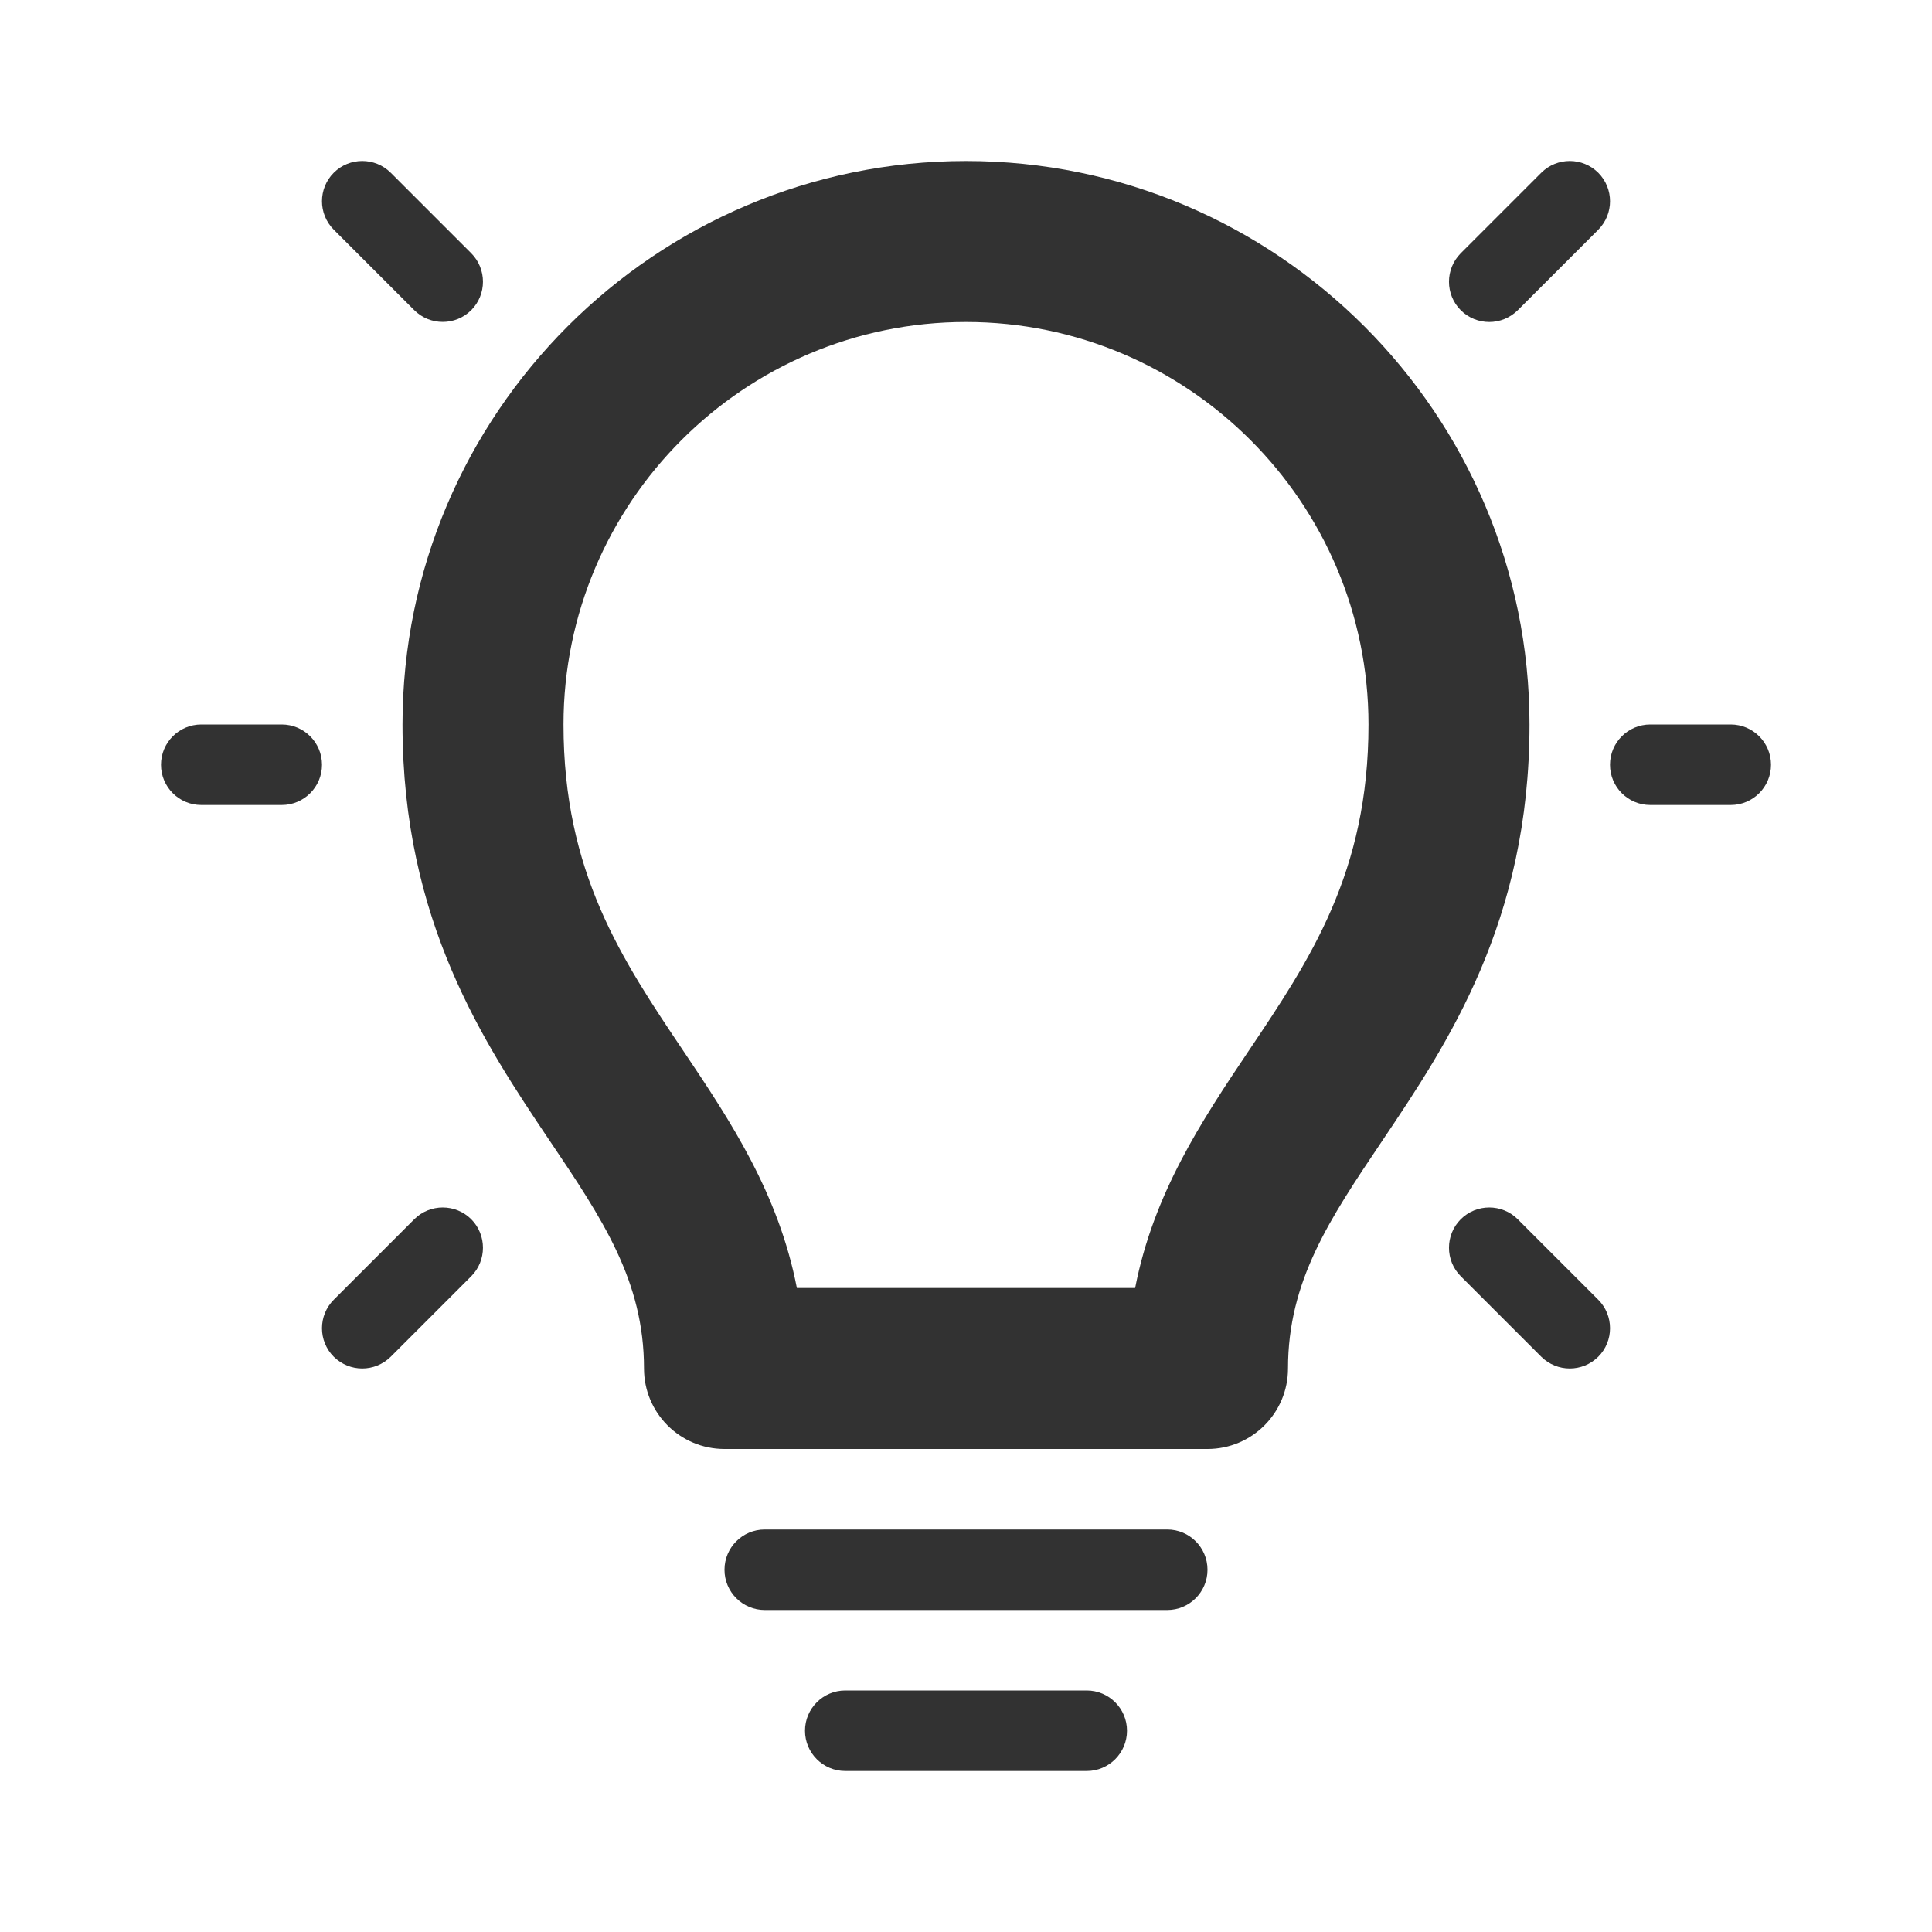 <svg width="24" height="24" viewBox="0 0 24 24" fill="none" xmlns="http://www.w3.org/2000/svg">
<path fill-rule="evenodd" clip-rule="evenodd" d="M14.101 16C14.329 14.828 14.924 13.929 15.509 13.058C16.276 11.917 17 10.839 17 9C17 6.244 14.757 4 12 4C9.243 4 7 6.244 7 9C7 10.839 7.724 11.917 8.491 13.058C9.077 13.929 9.672 14.828 9.899 16H14.101ZM5 9C5 5.141 8.14 2 12 2C15.86 2 19 5.141 19 9C19 11.449 17.985 12.96 17.169 14.174C16.516 15.145 16 15.913 16 17C16 17.553 15.552 18 15 18H9C8.448 18 8 17.553 8 17C8 15.913 7.485 15.145 6.831 14.174L6.828 14.17C6.014 12.957 5 11.446 5 9ZM10.5 21H13.5C13.776 21 14 21.224 14 21.5C14 21.776 13.776 22 13.5 22H10.5C10.224 22 10 21.776 10 21.5C10 21.224 10.224 21 10.5 21ZM14.5 19H9.5C9.224 19 9 19.224 9 19.5C9 19.776 9.224 20 9.5 20H14.5C14.776 20 15 19.776 15 19.5C15 19.224 14.776 19 14.5 19ZM18.5 4C18.628 4 18.756 3.951 18.854 3.854L19.854 2.854C20.049 2.658 20.049 2.342 19.854 2.146C19.658 1.951 19.342 1.951 19.146 2.146L18.146 3.146C17.951 3.342 17.951 3.658 18.146 3.854C18.244 3.951 18.372 4 18.5 4ZM5.146 3.853C5.245 3.951 5.372 3.999 5.5 3.999C5.628 3.999 5.755 3.951 5.854 3.853C6.048 3.658 6.048 3.341 5.854 3.146L4.854 2.146C4.659 1.951 4.341 1.951 4.146 2.146C3.951 2.341 3.951 2.658 4.146 2.853L5.146 3.853ZM18.146 15.854C17.951 15.659 17.951 15.341 18.146 15.146C18.341 14.951 18.659 14.951 18.854 15.146L19.854 16.146C20.049 16.341 20.049 16.659 19.854 16.854C19.756 16.951 19.628 17 19.5 17C19.372 17 19.244 16.951 19.146 16.854L18.146 15.854ZM5.146 15.146L4.146 16.146C3.951 16.341 3.951 16.659 4.146 16.854C4.245 16.951 4.372 17 4.5 17C4.628 17 4.755 16.951 4.854 16.854L5.854 15.854C6.048 15.659 6.048 15.341 5.854 15.146C5.659 14.951 5.341 14.951 5.146 15.146ZM20.5 9H21.5C21.776 9 22 9.224 22 9.5C22 9.776 21.776 10 21.5 10H20.5C20.224 10 20 9.776 20 9.5C20 9.224 20.224 9 20.5 9ZM3.5 9H2.5C2.224 9 2 9.224 2 9.5C2 9.776 2.224 10 2.5 10H3.5C3.776 10 4 9.776 4 9.5C4 9.224 3.776 9 3.5 9Z" fill="#323232"/>
</svg>
